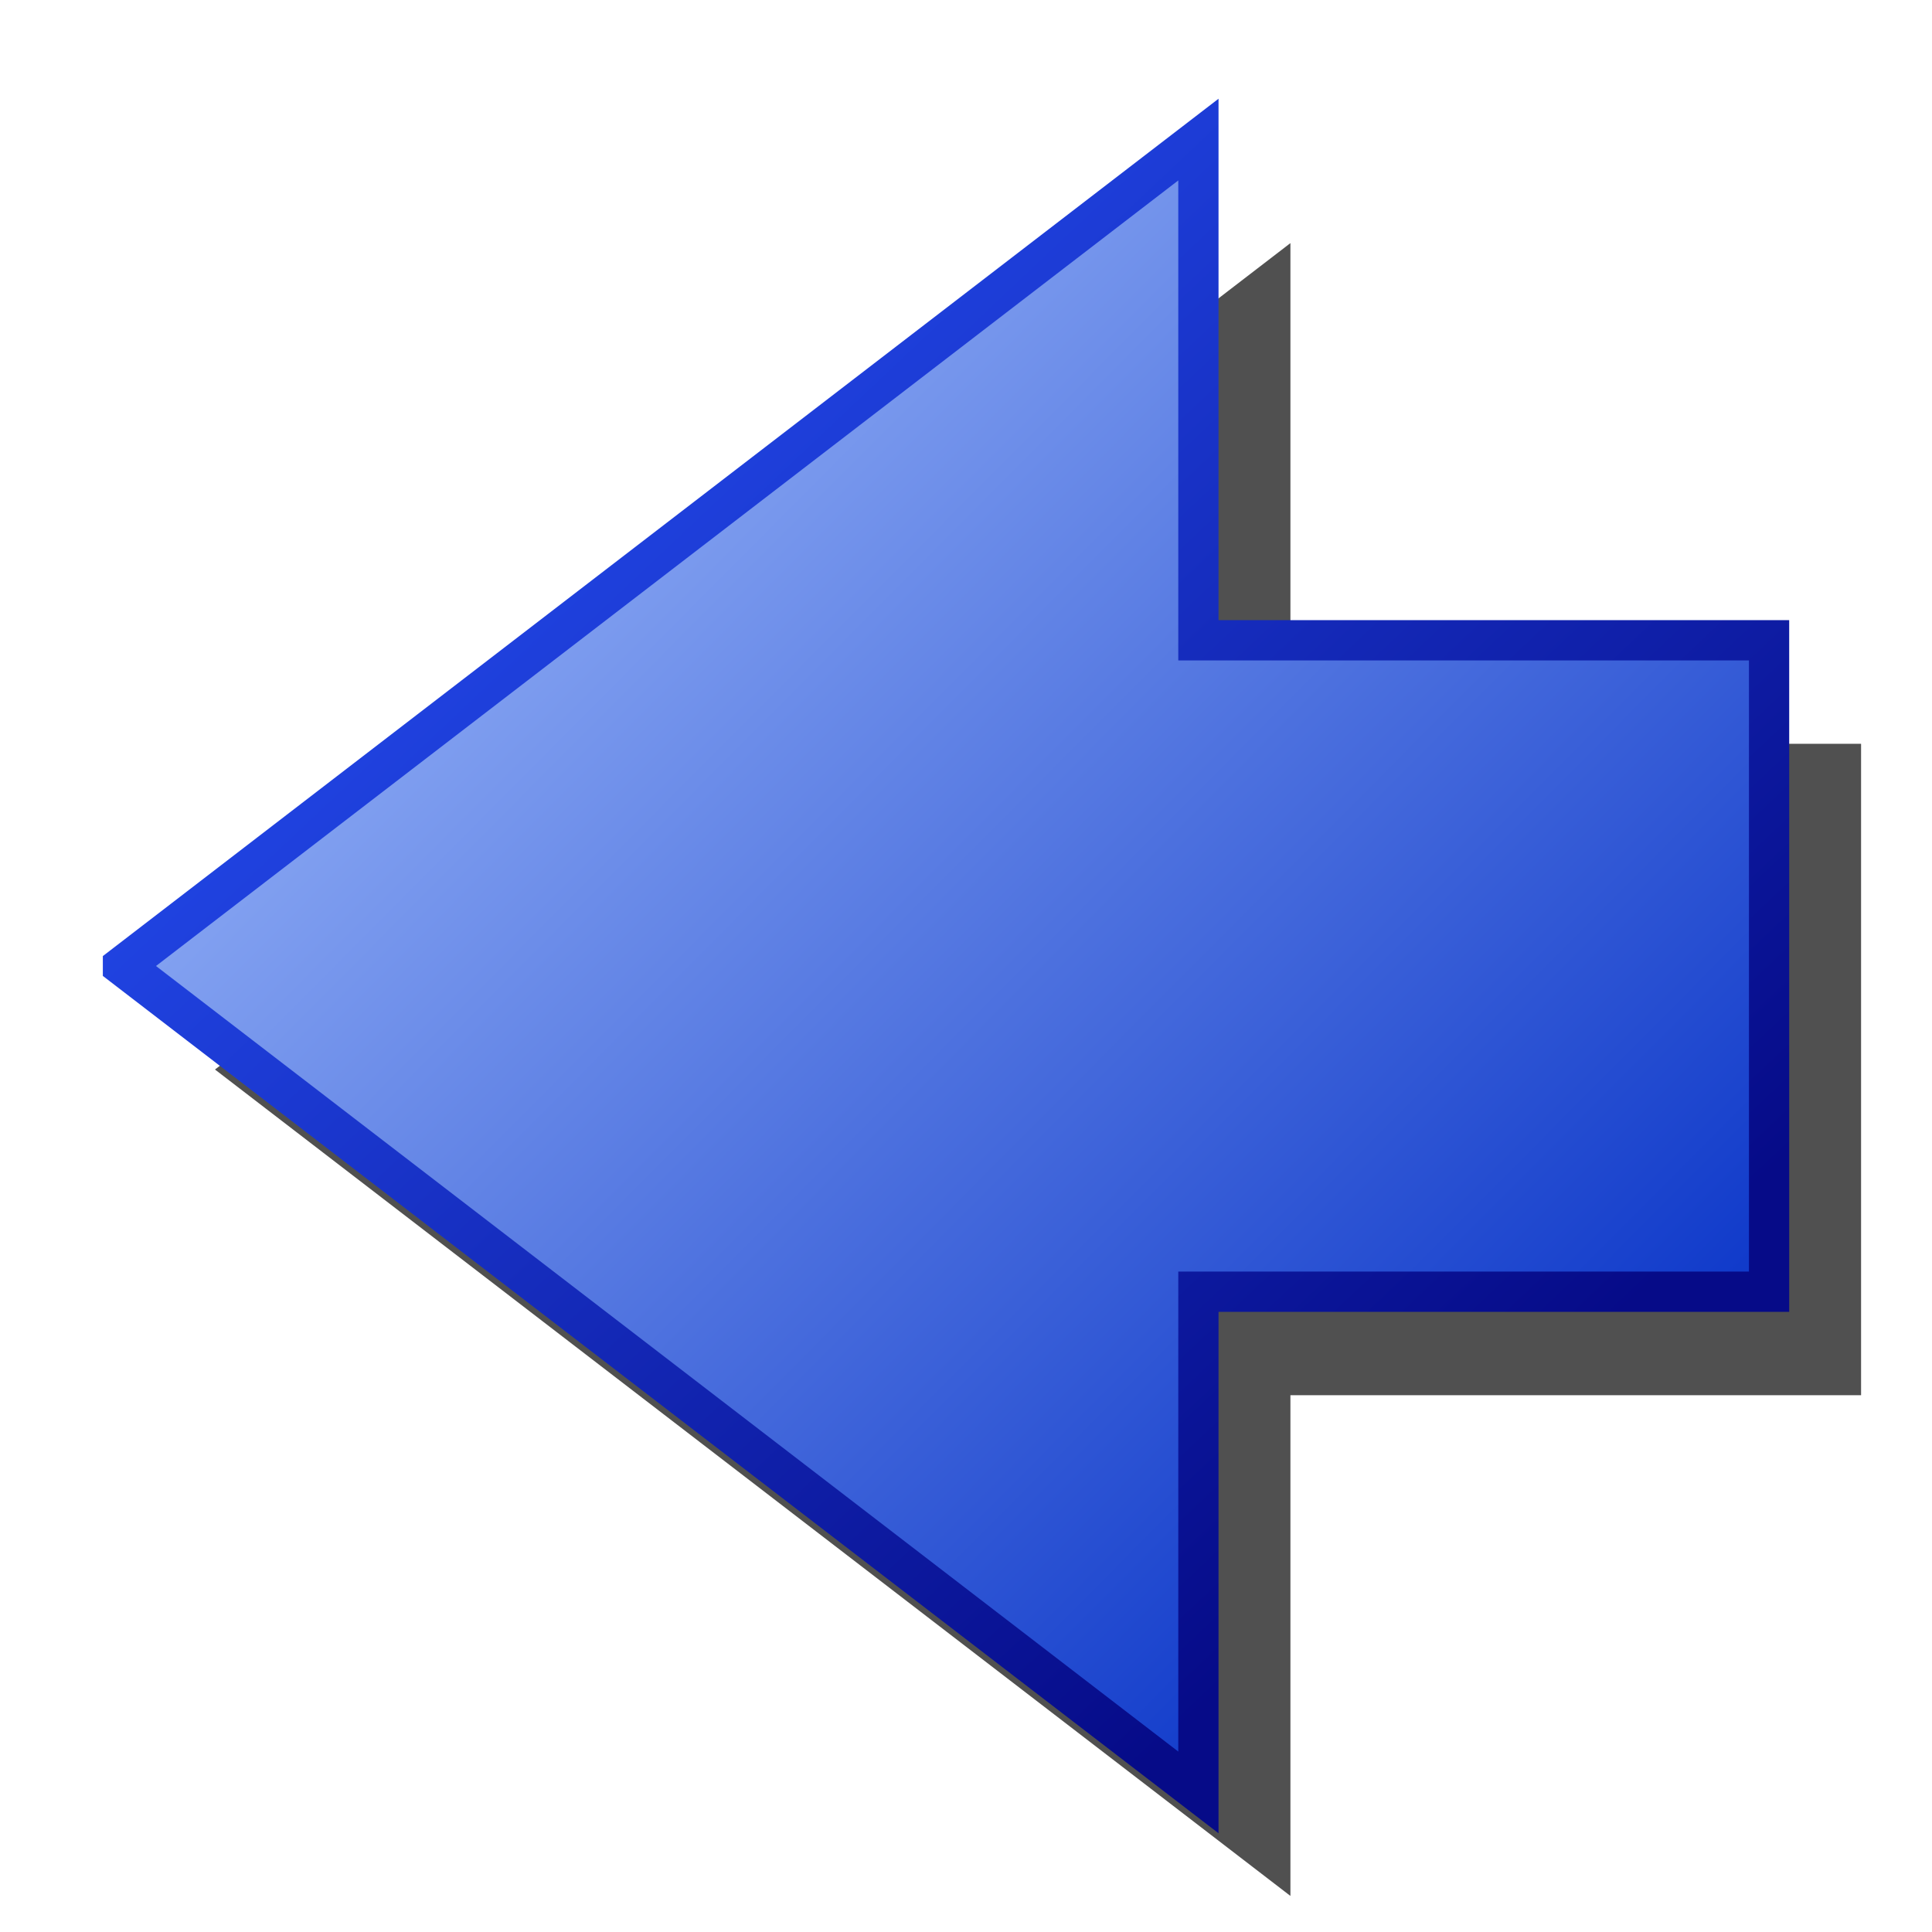 <?xml version="1.0" encoding="UTF-8" standalone="no"?>
<!-- Created with Inkscape (http://www.inkscape.org/) -->

<svg
   xmlns:dc="http://purl.org/dc/elements/1.1/"
   xmlns:cc="http://creativecommons.org/ns#"
   xmlns:rdf="http://www.w3.org/1999/02/22-rdf-syntax-ns#"
   xmlns:svg="http://www.w3.org/2000/svg"
   xmlns="http://www.w3.org/2000/svg"
   xmlns:xlink="http://www.w3.org/1999/xlink"
   xmlns:sodipodi="http://sodipodi.sourceforge.net/DTD/sodipodi-0.dtd"
   xmlns:inkscape="http://www.inkscape.org/namespaces/inkscape"
   width="48px"
   height="48px"
   id="svg2816"
   version="1.1"
   inkscape:version="0.47 r22583"
   sodipodi:docname="arrow_plain_blue_W.svg">
  <title
     id="title2833">Plain Arrow W</title>
  <defs
     id="defs2818">
    <inkscape:perspective
       sodipodi:type="inkscape:persp3d"
       inkscape:vp_x="0 : 24 : 1"
       inkscape:vp_y="0 : 1000 : 0"
       inkscape:vp_z="48 : 24 : 1"
       inkscape:persp3d-origin="24 : 16 : 1"
       id="perspective2864" />
    <linearGradient
       inkscape:collect="always"
       id="linearGradient4633">
      <stop
         style="stop-color:#060b88;stop-opacity:1"
         offset="0"
         id="stop4635" />
      <stop
         style="stop-color:#2650f6;stop-opacity:1"
         offset="1"
         id="stop4637" />
    </linearGradient>
    <linearGradient
       inkscape:collect="always"
       id="linearGradient4625">
      <stop
         style="stop-color:#103aca;stop-opacity:1"
         offset="0"
         id="stop4627" />
      <stop
         style="stop-color:#95b2f7;stop-opacity:1"
         offset="1"
         id="stop4629" />
    </linearGradient>
    <linearGradient
       inkscape:collect="always"
       xlink:href="#linearGradient4625"
       id="linearGradient4631"
       x1="13.754"
       y1="48.857"
       x2="41.532"
       y2="20.929"
       gradientUnits="userSpaceOnUse"
       gradientTransform="matrix(0,1,-1,0,57.904,8.98)" />
    <linearGradient
       inkscape:collect="always"
       xlink:href="#linearGradient4633"
       id="linearGradient4639"
       x1="10.825"
       y1="43.408"
       x2="40.175"
       y2="15.694"
       gradientUnits="userSpaceOnUse"
       gradientTransform="matrix(0,1,-1,0,57.904,8.98)" />
    <filter
       inkscape:collect="always"
       id="filter4659">
      <feGaussianBlur
         inkscape:collect="always"
         stdDeviation="1.014"
         id="feGaussianBlur4661" />
    </filter>
  </defs>
  <sodipodi:namedview
     id="base"
     pagecolor="#ffffff"
     bordercolor="#666666"
     borderopacity="1.0"
     inkscape:pageopacity="0.0"
     inkscape:pageshadow="2"
     inkscape:zoom="7"
     inkscape:cx="-21.214285"
     inkscape:cy="24"
     inkscape:current-layer="g4616"
     showgrid="true"
     inkscape:grid-bbox="true"
     inkscape:document-units="px"
     inkscape:window-width="1680"
     inkscape:window-height="1000"
     inkscape:window-x="-8"
     inkscape:window-y="-8"
     inkscape:window-maximized="1" />
  <g
     id="layer1"
     inkscape:label="Layer 1"
     inkscape:groupmode="layer">
    <g
       id="g4616"
       transform="matrix(-1,0,0,-1,49.857,57.123)">
      <path
         sodipodi:nodetypes="cccccccc"
         id="path4641"
         d="m 22.857,10.388 -20.532,26.719 12.44,0 0,14.178 16.184,0 0,-14.178 12.44,0 -20.532,-26.719 z"
         style="font-size:medium;font-style:normal;font-variant:normal;font-weight:normal;font-stretch:normal;text-indent:0;text-align:start;text-decoration:none;line-height:normal;letter-spacing:normal;word-spacing:normal;text-transform:none;direction:ltr;block-progression:tb;writing-mode:lr-tb;text-anchor:start;color:#000000;fill:#505050;fill-opacity:1;stroke:none;stroke-width:1;marker:none;visibility:visible;display:inline;overflow:visible;filter:url(#filter4659);enable-background:accumulate;font-family:Bitstream Vera Sans;-inkscape-font-specification:Bitstream Vera Sans"
         transform="matrix(0,1,-1,0,54.904,7.694)" />
      <path
         style="font-size:medium;font-style:normal;font-variant:normal;font-weight:normal;font-stretch:normal;text-indent:0;text-align:start;text-decoration:none;line-height:normal;letter-spacing:normal;word-spacing:normal;text-transform:none;direction:ltr;block-progression:tb;writing-mode:lr-tb;text-anchor:start;color:#000000;fill:url(#linearGradient4631);fill-opacity:1;stroke:url(#linearGradient4639);stroke-width:1;stroke-miterlimit:4;stroke-opacity:1;stroke-dasharray:none;marker:none;visibility:visible;display:inline;overflow:visible;enable-background:accumulate;font-family:Bitstream Vera Sans;-inkscape-font-specification:Bitstream Vera Sans"
         d="m 46.802,33.123 -26.719,-20.532 0,12.44 -14.178,0 0,16.184 14.178,0 0,12.44 26.719,-20.532 z"
         id="path2822"
         sodipodi:nodetypes="cccccccc" />
    </g>
  </g>
</svg>
